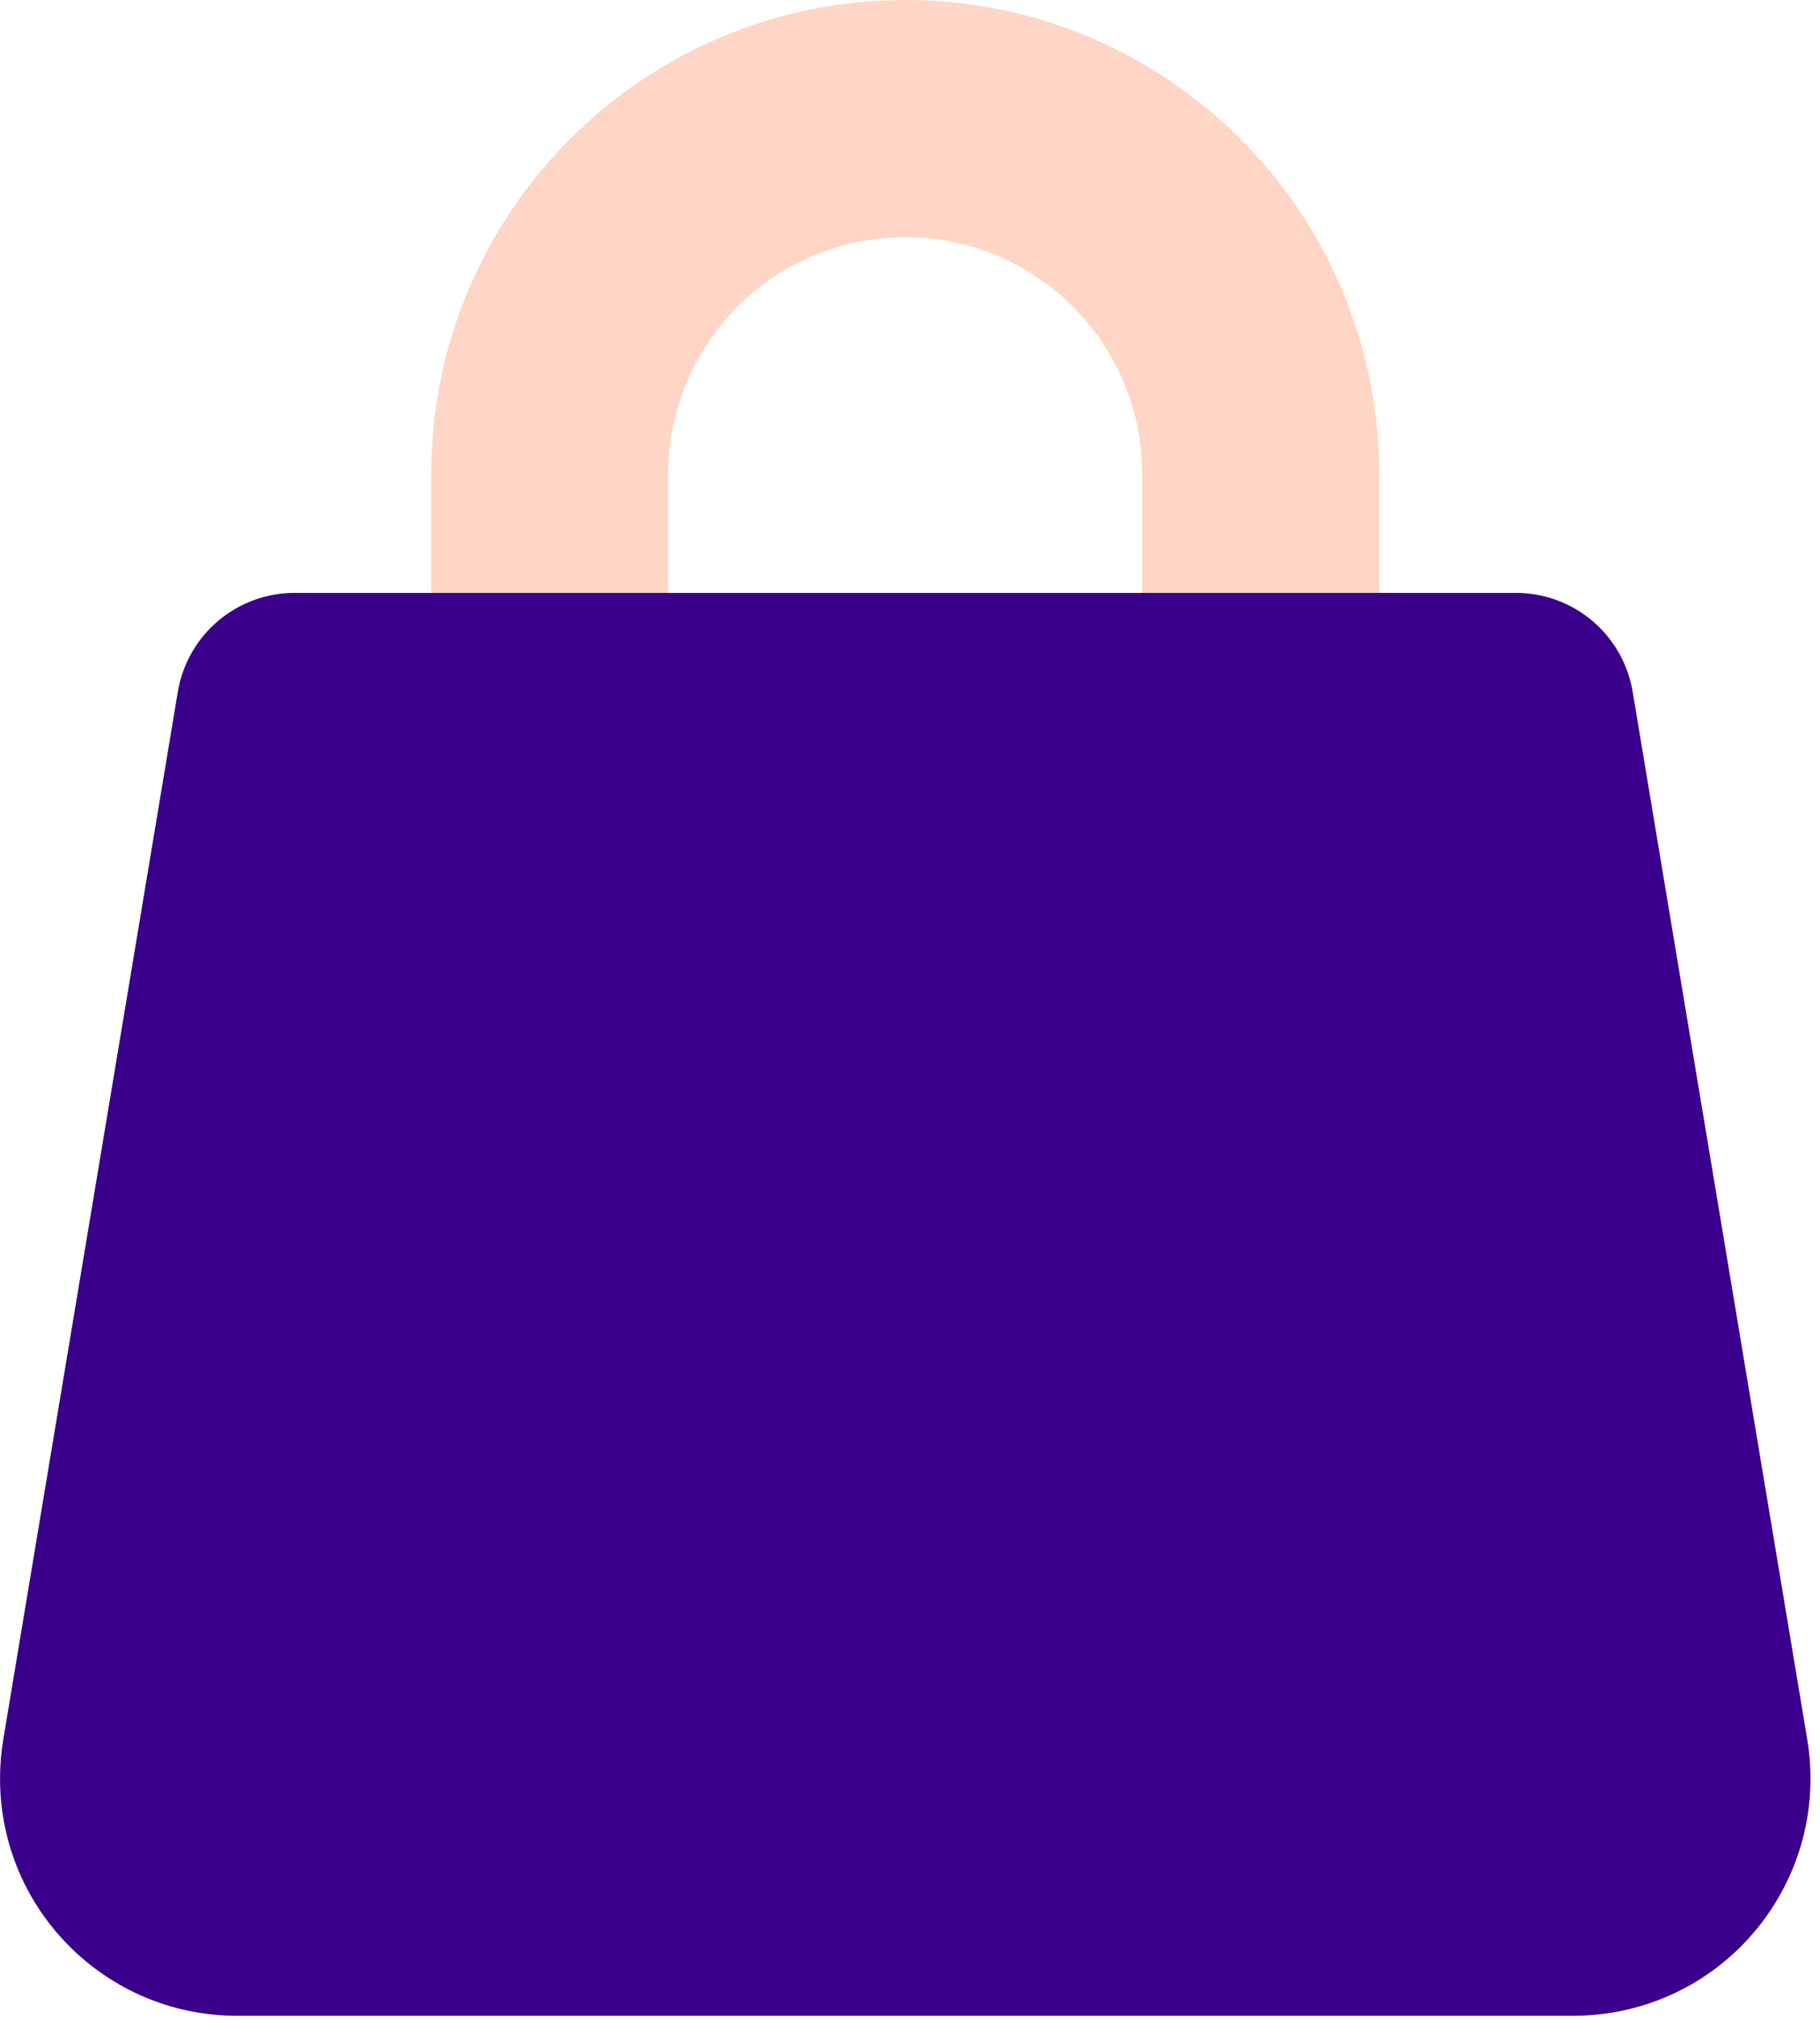 <?xml version="1.0" encoding="UTF-8" standalone="no"?>
<!DOCTYPE svg PUBLIC "-//W3C//DTD SVG 1.1//EN" "http://www.w3.org/Graphics/SVG/1.1/DTD/svg11.dtd">
<svg width="100%" height="100%" viewBox="0 0 64 71" version="1.1" xmlns="http://www.w3.org/2000/svg" xmlns:xlink="http://www.w3.org/1999/xlink" xml:space="preserve" xmlns:serif="http://www.serif.com/" style="fill-rule:evenodd;clip-rule:evenodd;stroke-linejoin:round;stroke-miterlimit:2;">
    <g transform="matrix(4.167,0,0,4.167,-18.171,-16.667)">
        <path id="Rectangle-58" d="M14,9L14,8C14,6.895 13.105,6 12,6C10.895,6 10,6.895 10,8L10,9L8,9L8,8C8,5.791 9.791,4 12,4C14.209,4 16,5.791 16,8L16,9L14,9ZM14,9L14,8C14,6.895 13.105,6 12,6C10.895,6 10,6.895 10,8L10,9L8,9L8,8C8,5.791 9.791,4 12,4C14.209,4 16,5.791 16,8L16,9L14,9Z" style="fill:rgb(255,116,60);fill-opacity:0.3;fill-rule:nonzero;"/>
        <path id="Combined-Shape" d="M6.847,9L17.153,9C17.642,9 18.059,9.353 18.139,9.836L19.612,18.671C19.793,19.761 19.057,20.791 17.968,20.973C17.859,20.991 17.749,21 17.639,21L6.361,21C5.256,21 4.361,20.105 4.361,19C4.361,18.89 4.37,18.78 4.388,18.671L5.861,9.836C5.941,9.353 6.358,9 6.847,9Z" style="fill:rgb(58,0,140);"/>
    </g>
</svg>
